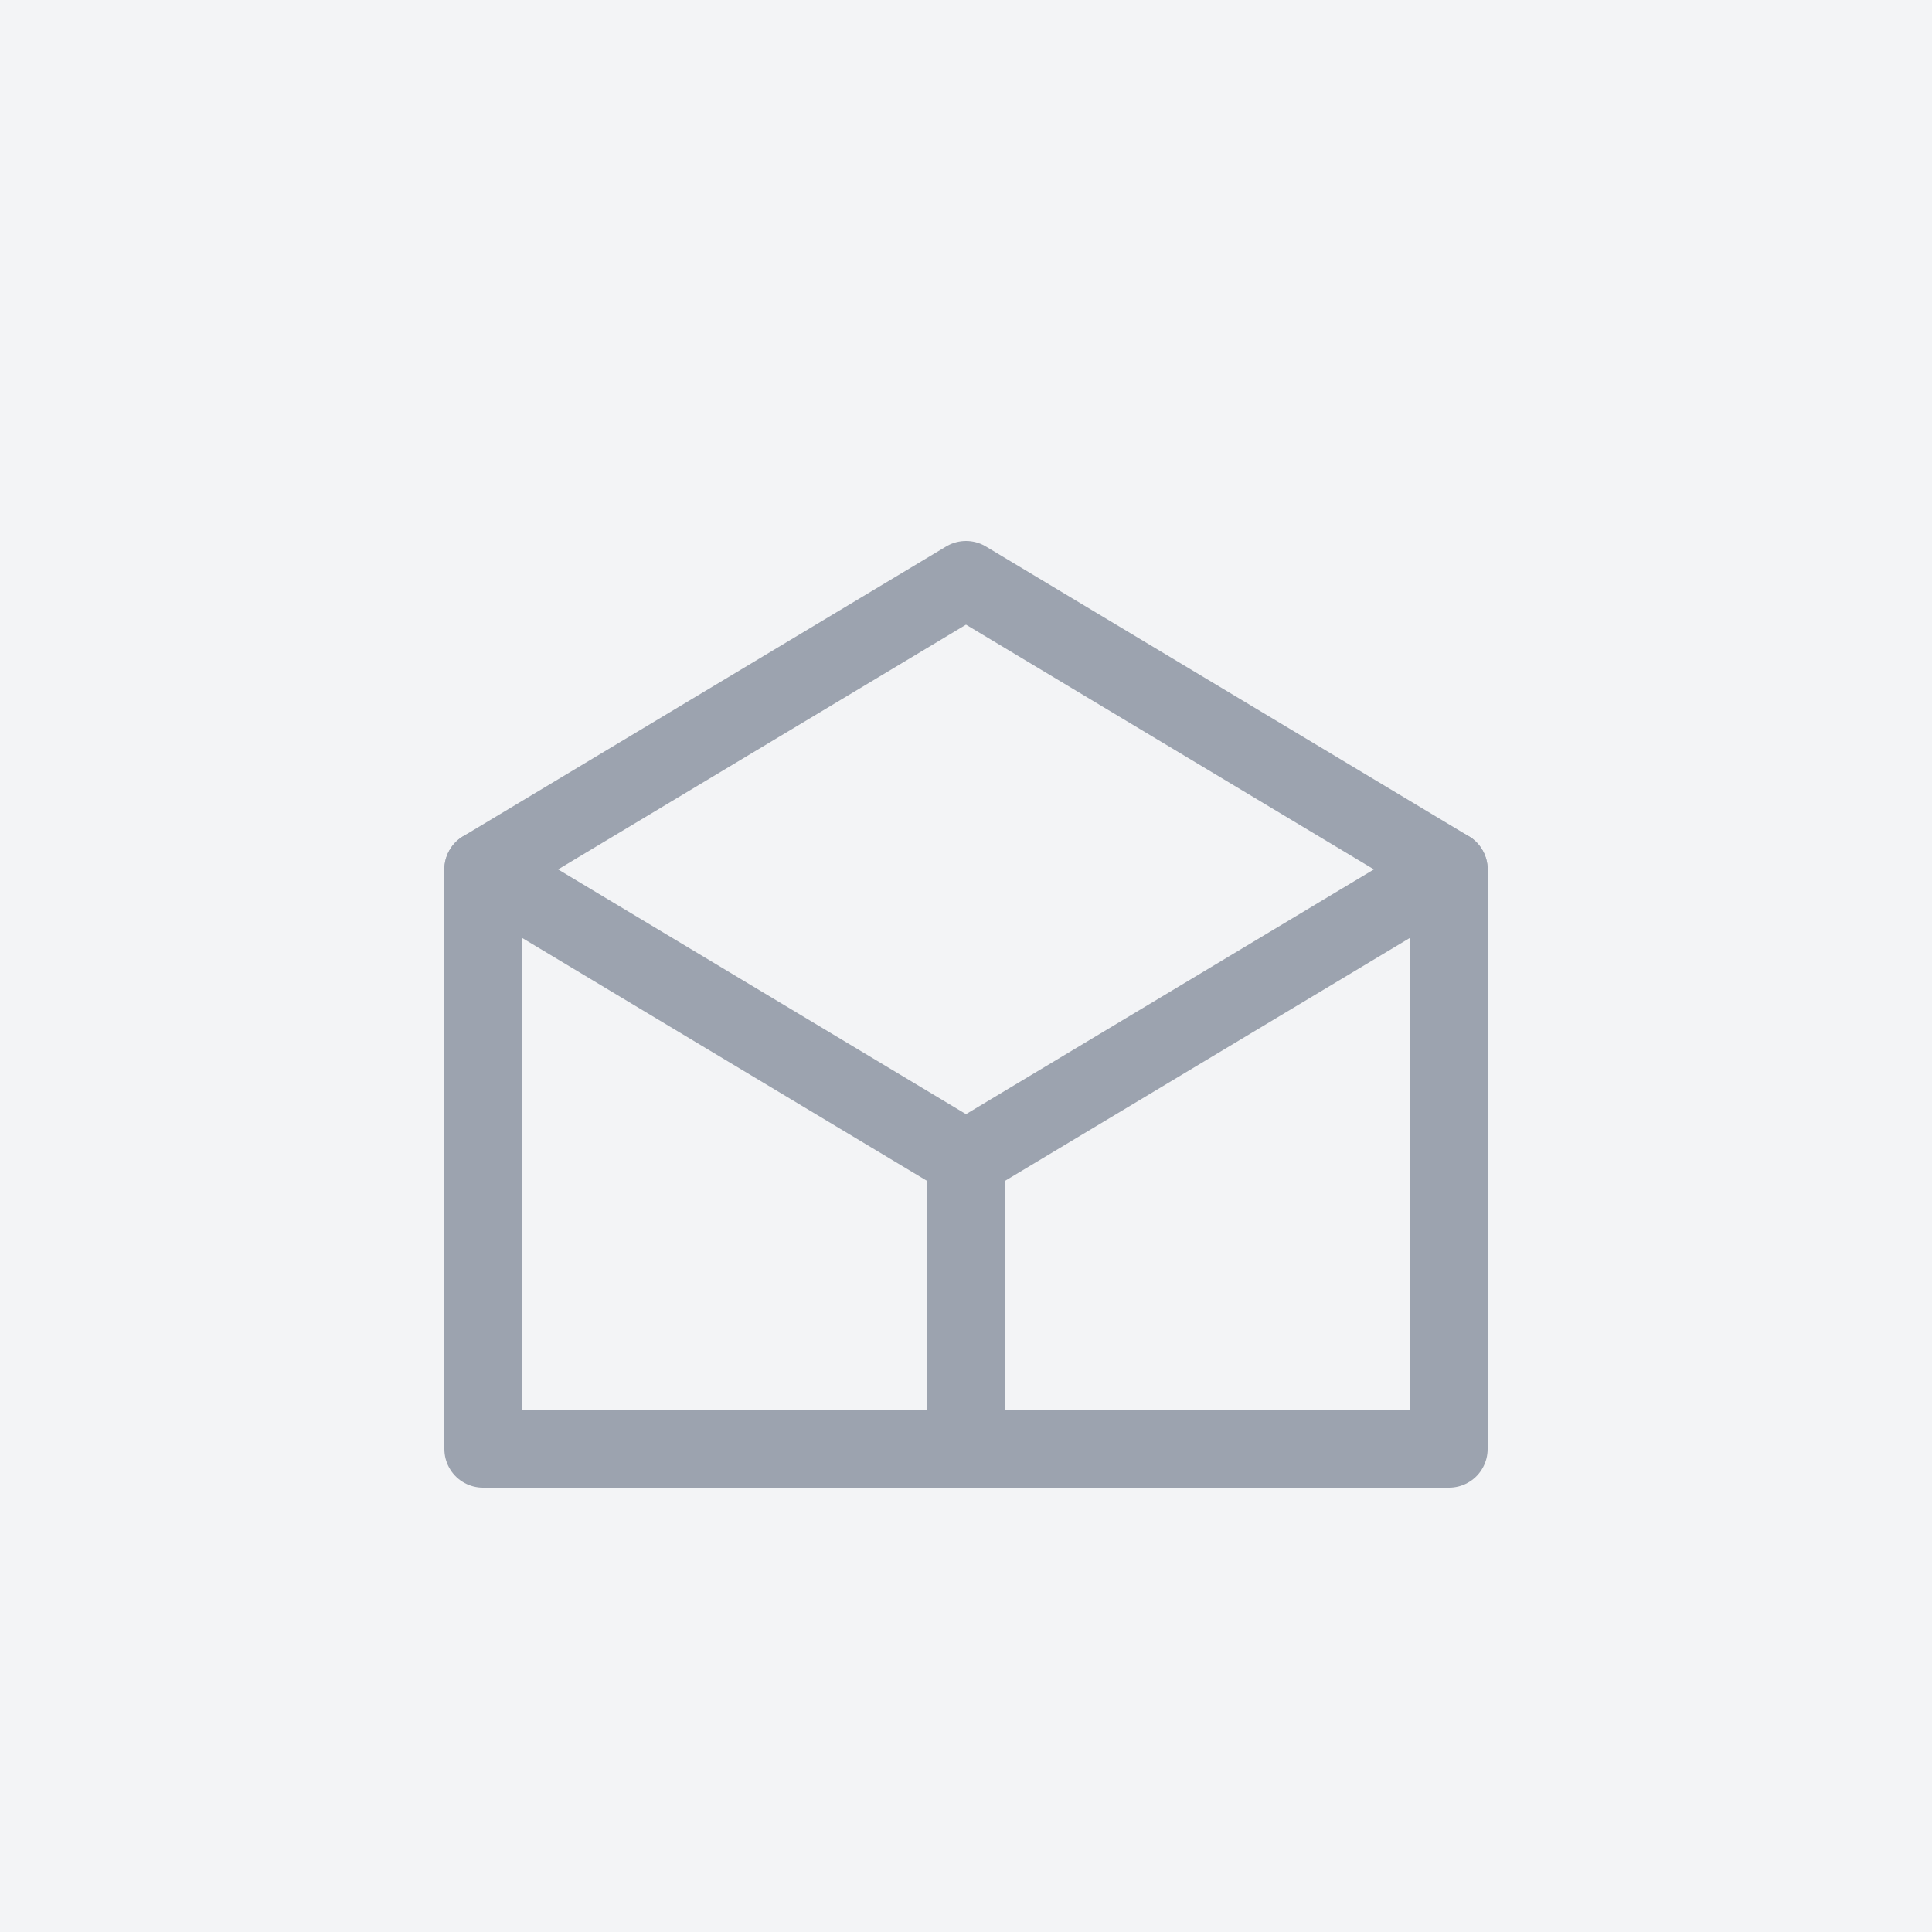 <svg width="100" height="100" viewBox="0 0 100 100" xmlns="http://www.w3.org/2000/svg">
  <!-- Background -->
  <rect width="100" height="100" fill="#f3f4f6"/>
  <!-- Icon (Box) -->
  <g stroke="#9ca3af" stroke-width="4" fill="none" stroke-linecap="round" stroke-linejoin="round">
    <!-- Main box shape -->
    <path d="M25 45 L25 75 L75 75 L75 45 L50 30 L25 45 Z"/>
    <!-- Top flap -->
    <path d="M25 45 L50 60 L75 45"/>
    <!-- Vertical line on front -->
    <line x1="50" y1="75" x2="50" y2="60"/>
  </g>
</svg>
